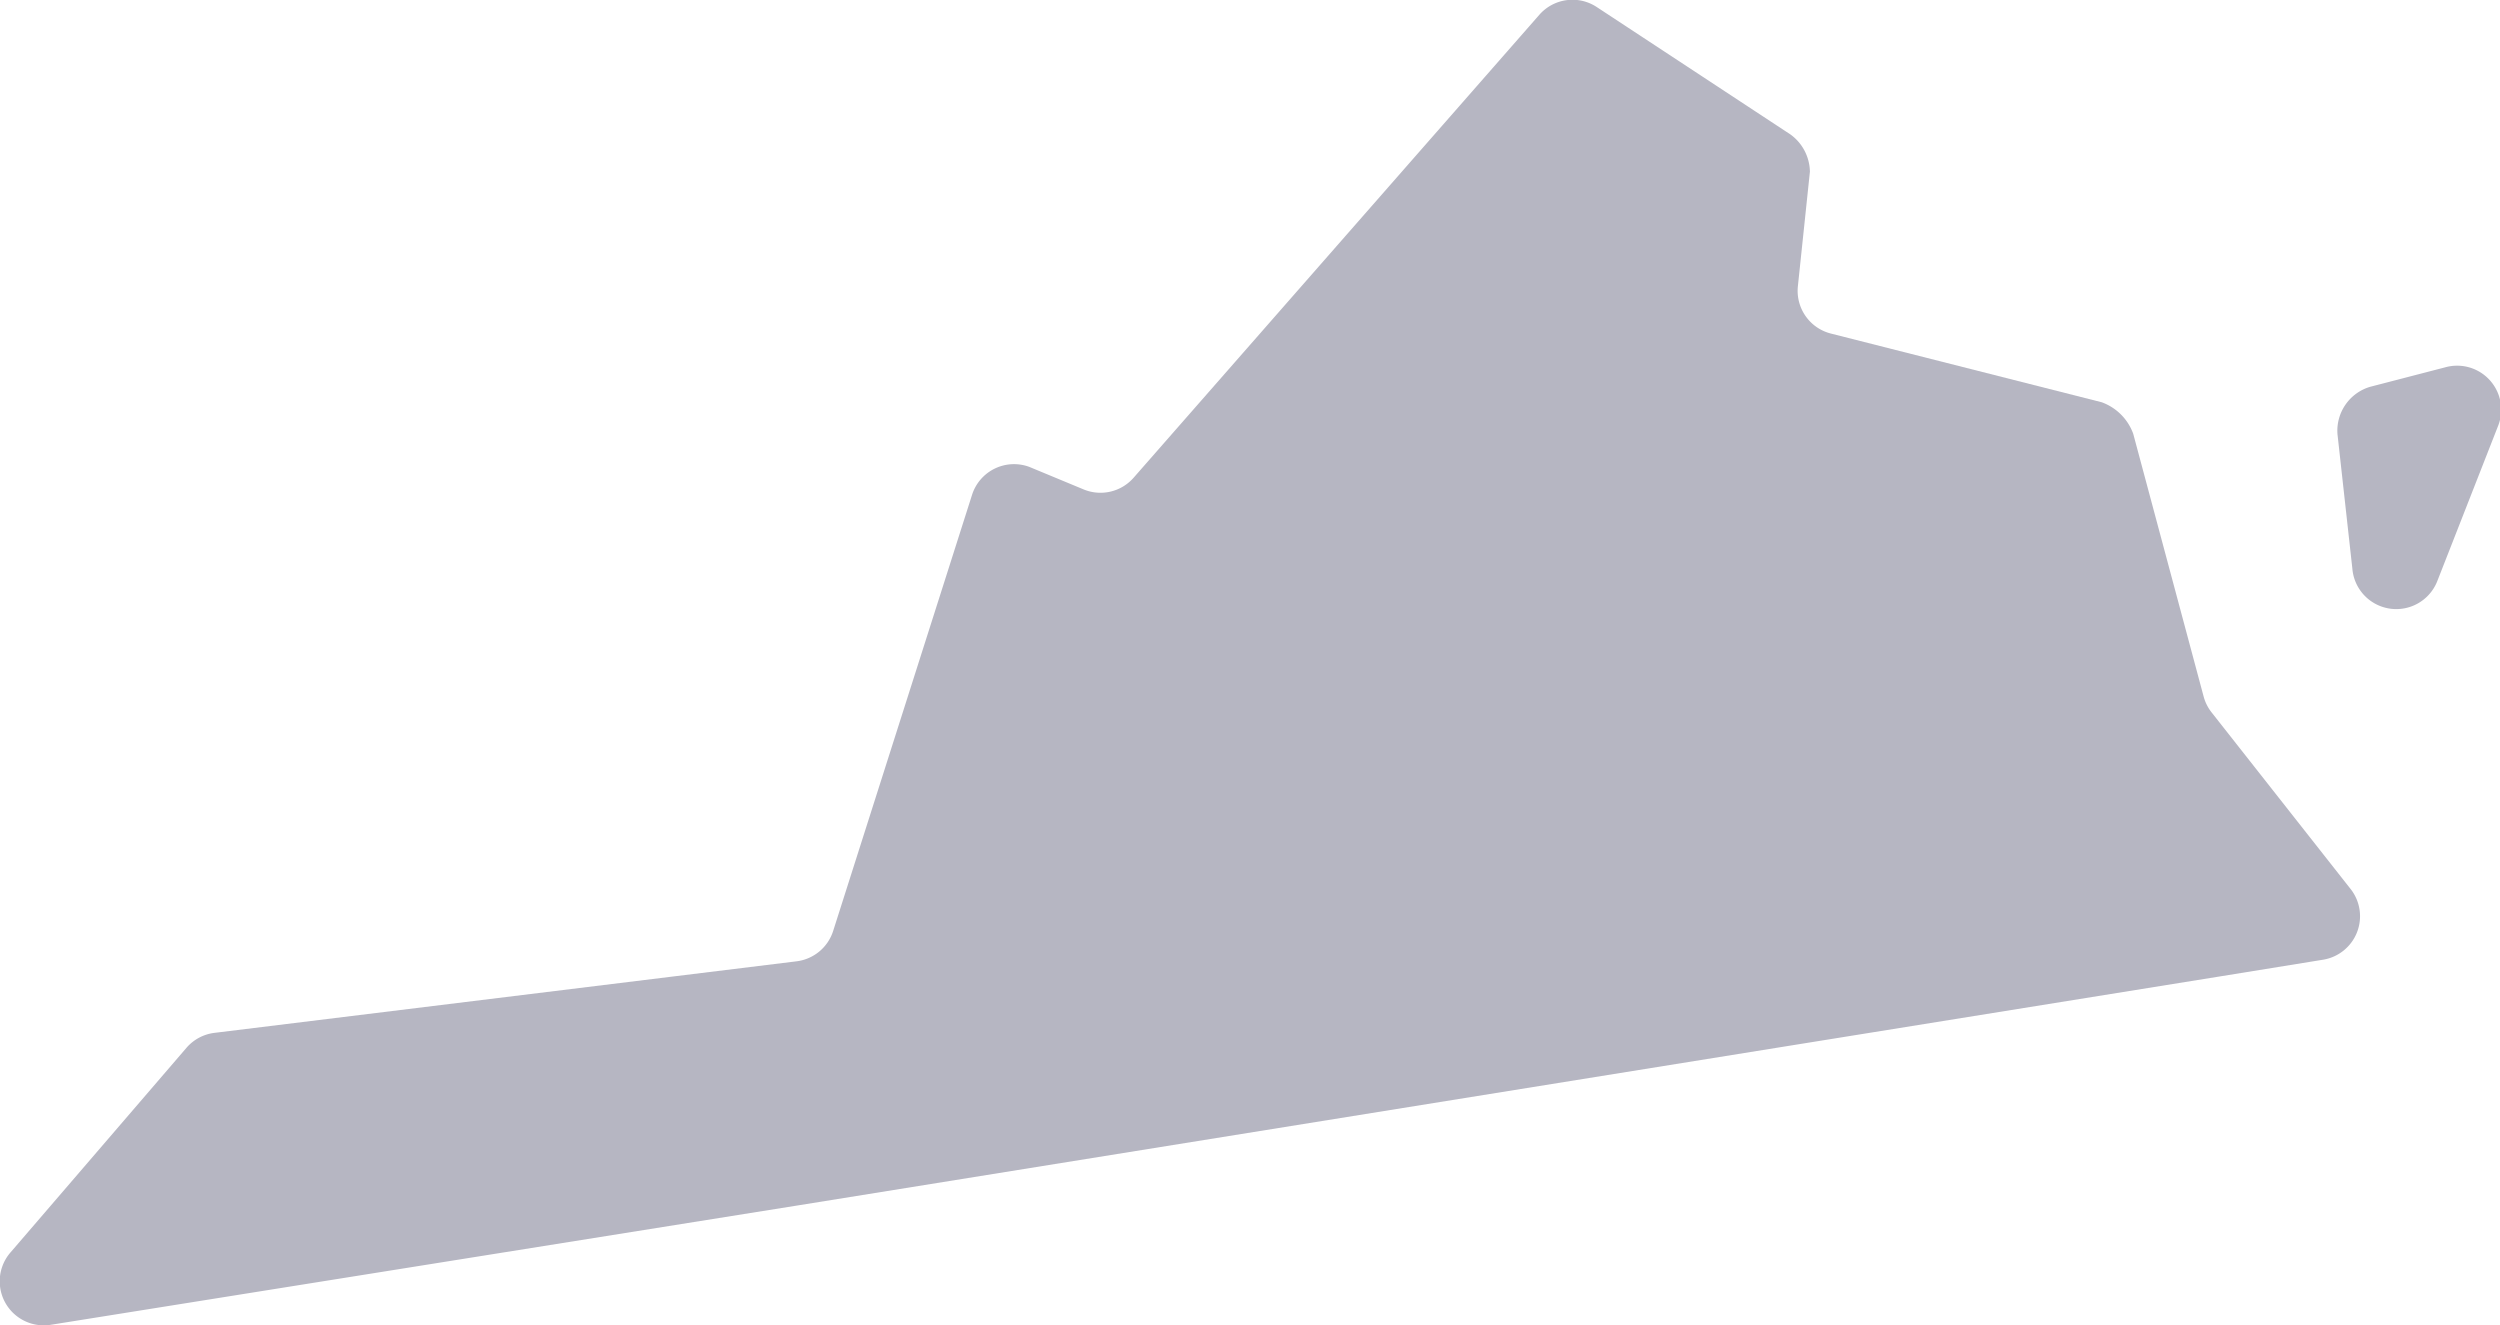 <svg id="Layer_1" data-name="Layer 1" xmlns="http://www.w3.org/2000/svg" viewBox="0 0 43.69 23.16"><defs><style>.cls-1{fill:#b6b6c2;}</style></defs><title>VA</title><path class="cls-1" d="M42.28,17.2l-2.44-3.1a.77.77,0,0,1-.14-.28L38.47,9.23a.92.92,0,0,0-.55-.55L33.19,7.48a.77.77,0,0,1-.58-.83l.21-2A.82.82,0,0,0,32.48,4L29.09,1.77a.77.77,0,0,0-1,.14L21,10a.77.77,0,0,1-.88.2l-.94-.39a.77.77,0,0,0-1,.48l-2.43,7.63a.77.77,0,0,1-.64.53L4.94,19.7a.77.77,0,0,0-.49.26L1.38,23.53a.77.77,0,0,0,.71,1.27l13.08-2.09,24.84-4,1.79-.29A.77.77,0,0,0,42.28,17.2Z" transform="translate(-1.19 -1.65)"/><path class="cls-1" d="M43.92,8.07l-1.31.34a.8.8,0,0,0-.57.83l.26,2.35a.77.77,0,0,0,1.49.2l.2-.51.85-2.17A.77.77,0,0,0,43.92,8.07Z" transform="translate(-1.19 -1.65)"/></svg>